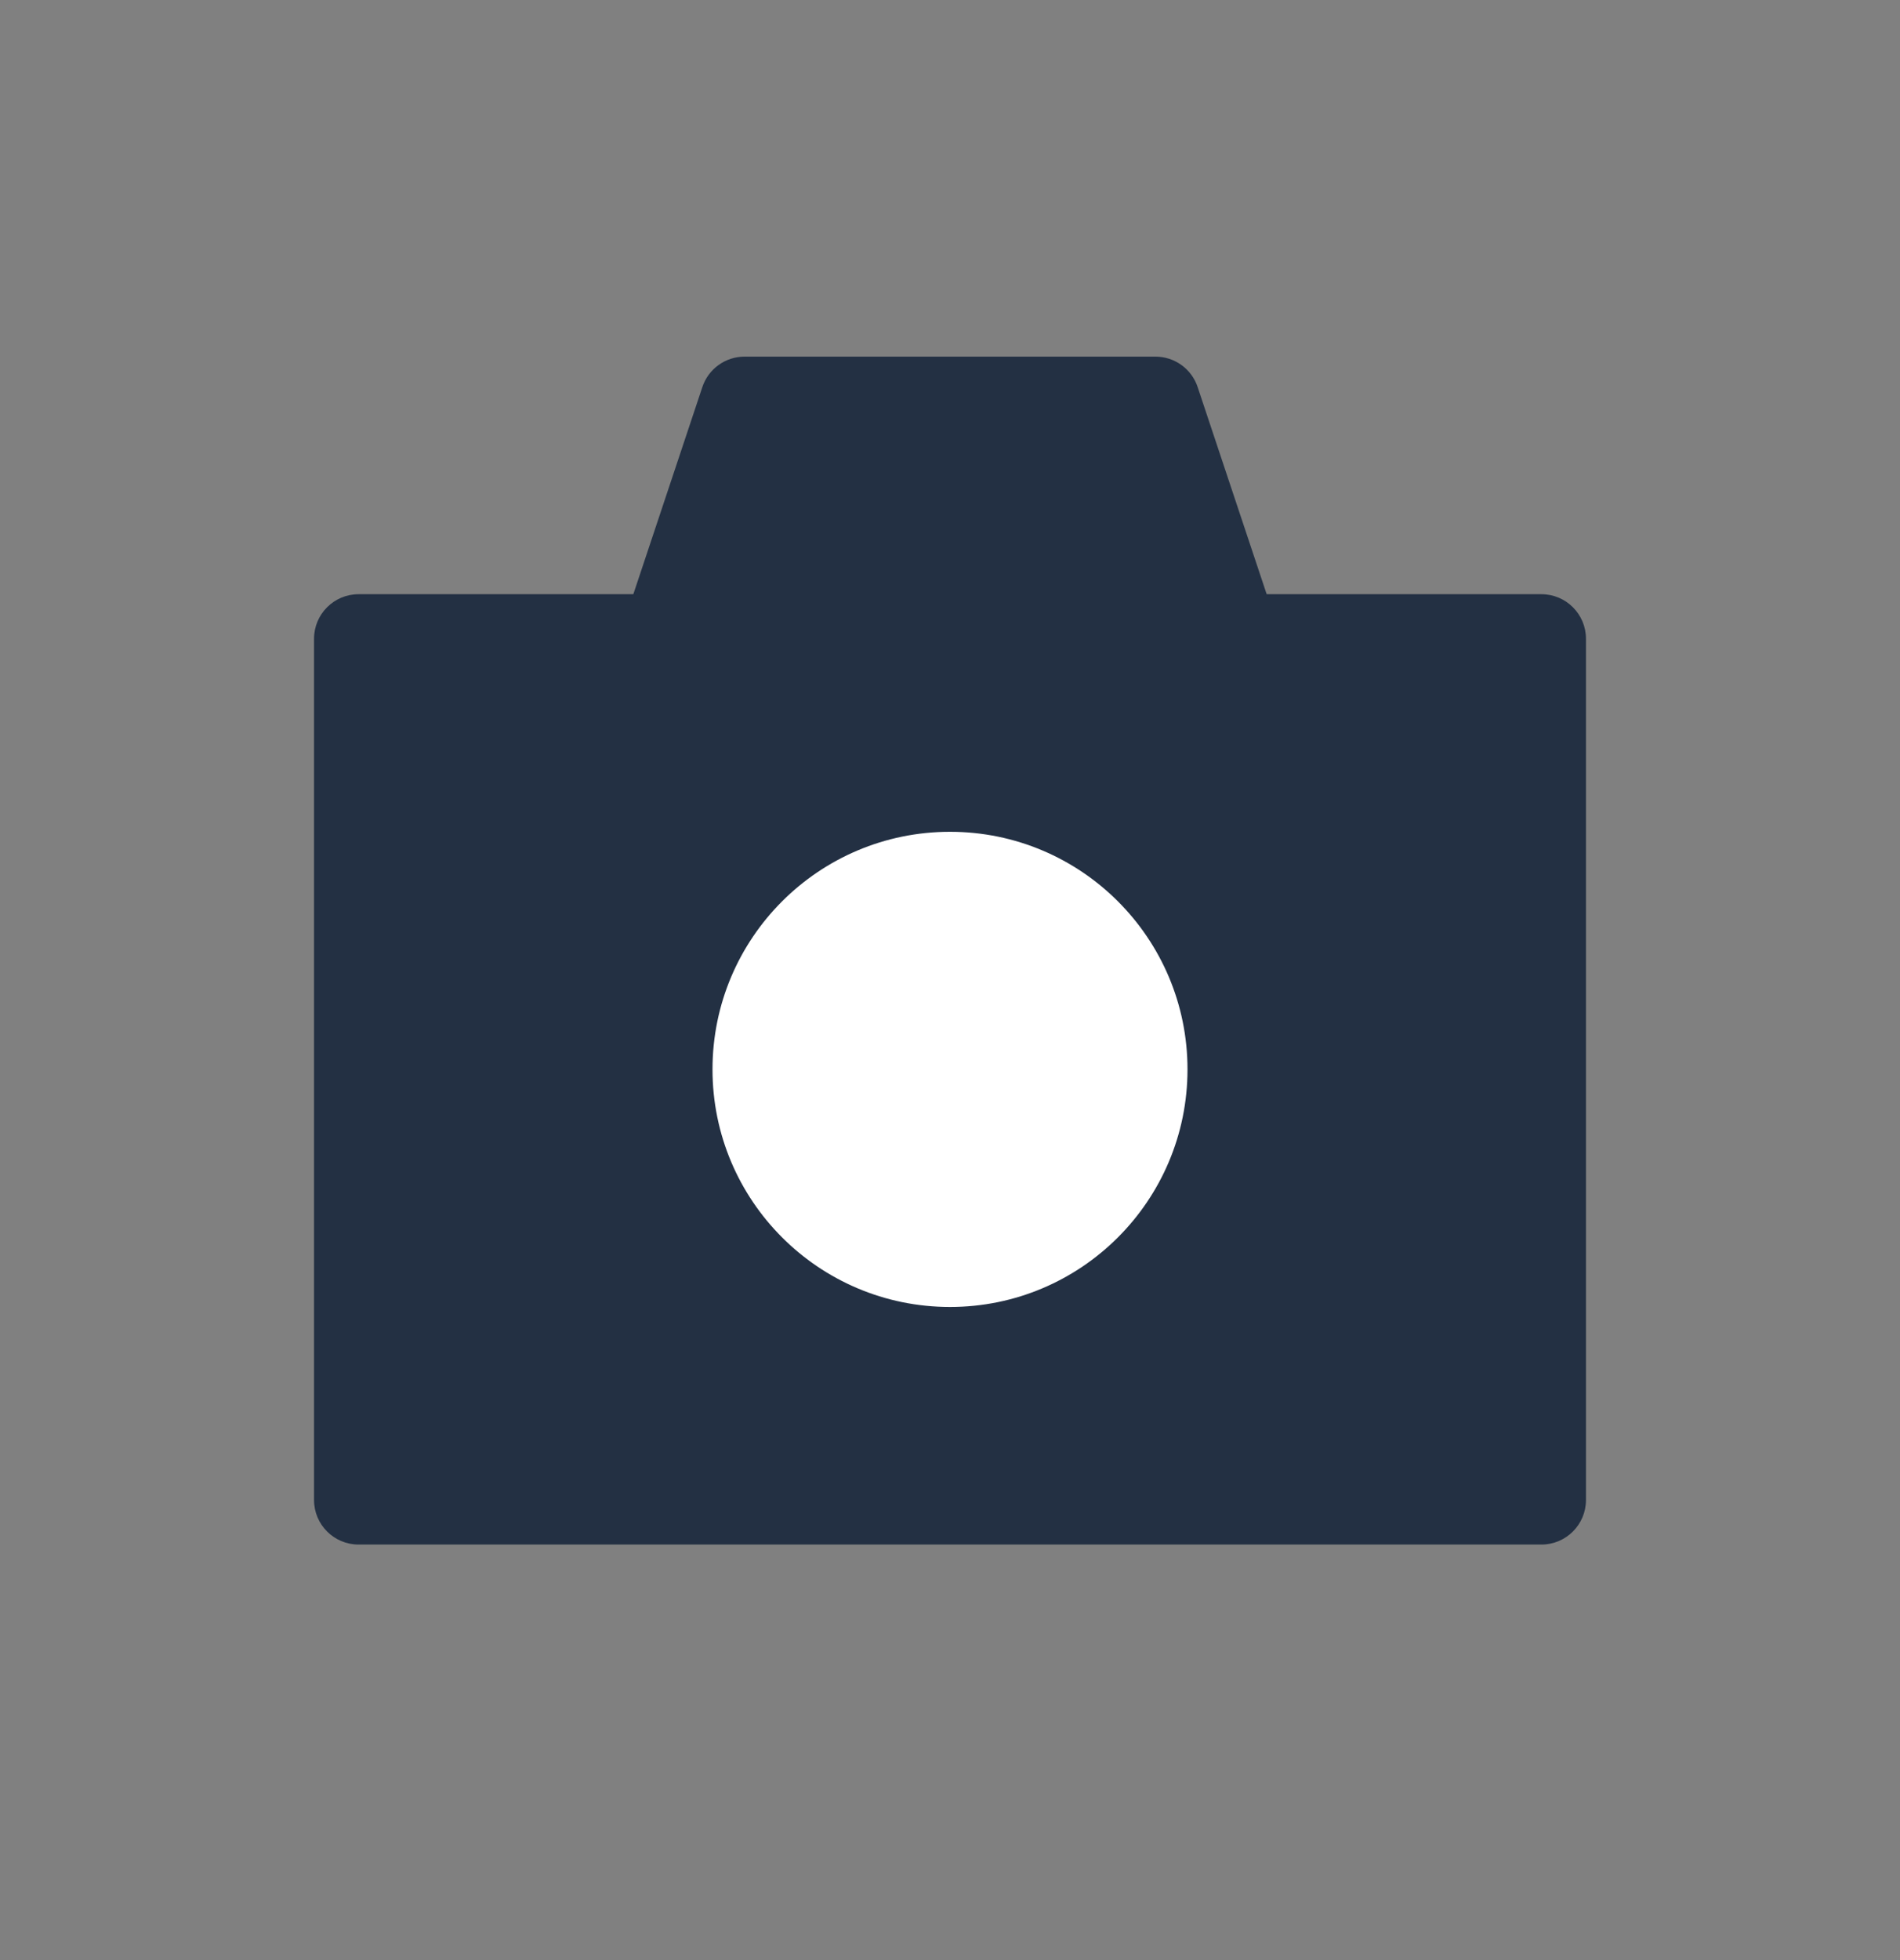 <svg width="32" height="33" viewBox="0 0 32 33" fill="none" xmlns="http://www.w3.org/2000/svg">
<rect x="0" y="0" width="32" height="33" fill="#808080" stroke="none"/>
<path d="M5.289 10.754C5.289 10.34 5.625 10.004 6.039 10.004H25.961C26.375 10.004 26.711 10.34 26.711 10.754V25.254C26.711 25.668 26.375 26.004 25.961 26.004H6.039C5.625 26.004 5.289 25.668 5.289 25.254V10.754Z" fill="#233043"/>
<circle cx="16" cy="18.004" r="4" fill="white"/>
<path d="M11.829 6.517C11.931 6.21 12.218 6.004 12.541 6.004H19.459C19.782 6.004 20.069 6.21 20.171 6.517L21.671 11.017C21.833 11.502 21.471 12.004 20.959 12.004H11.041C10.529 12.004 10.167 11.502 10.329 11.017L11.829 6.517Z" fill="#233043"/>
</svg>

